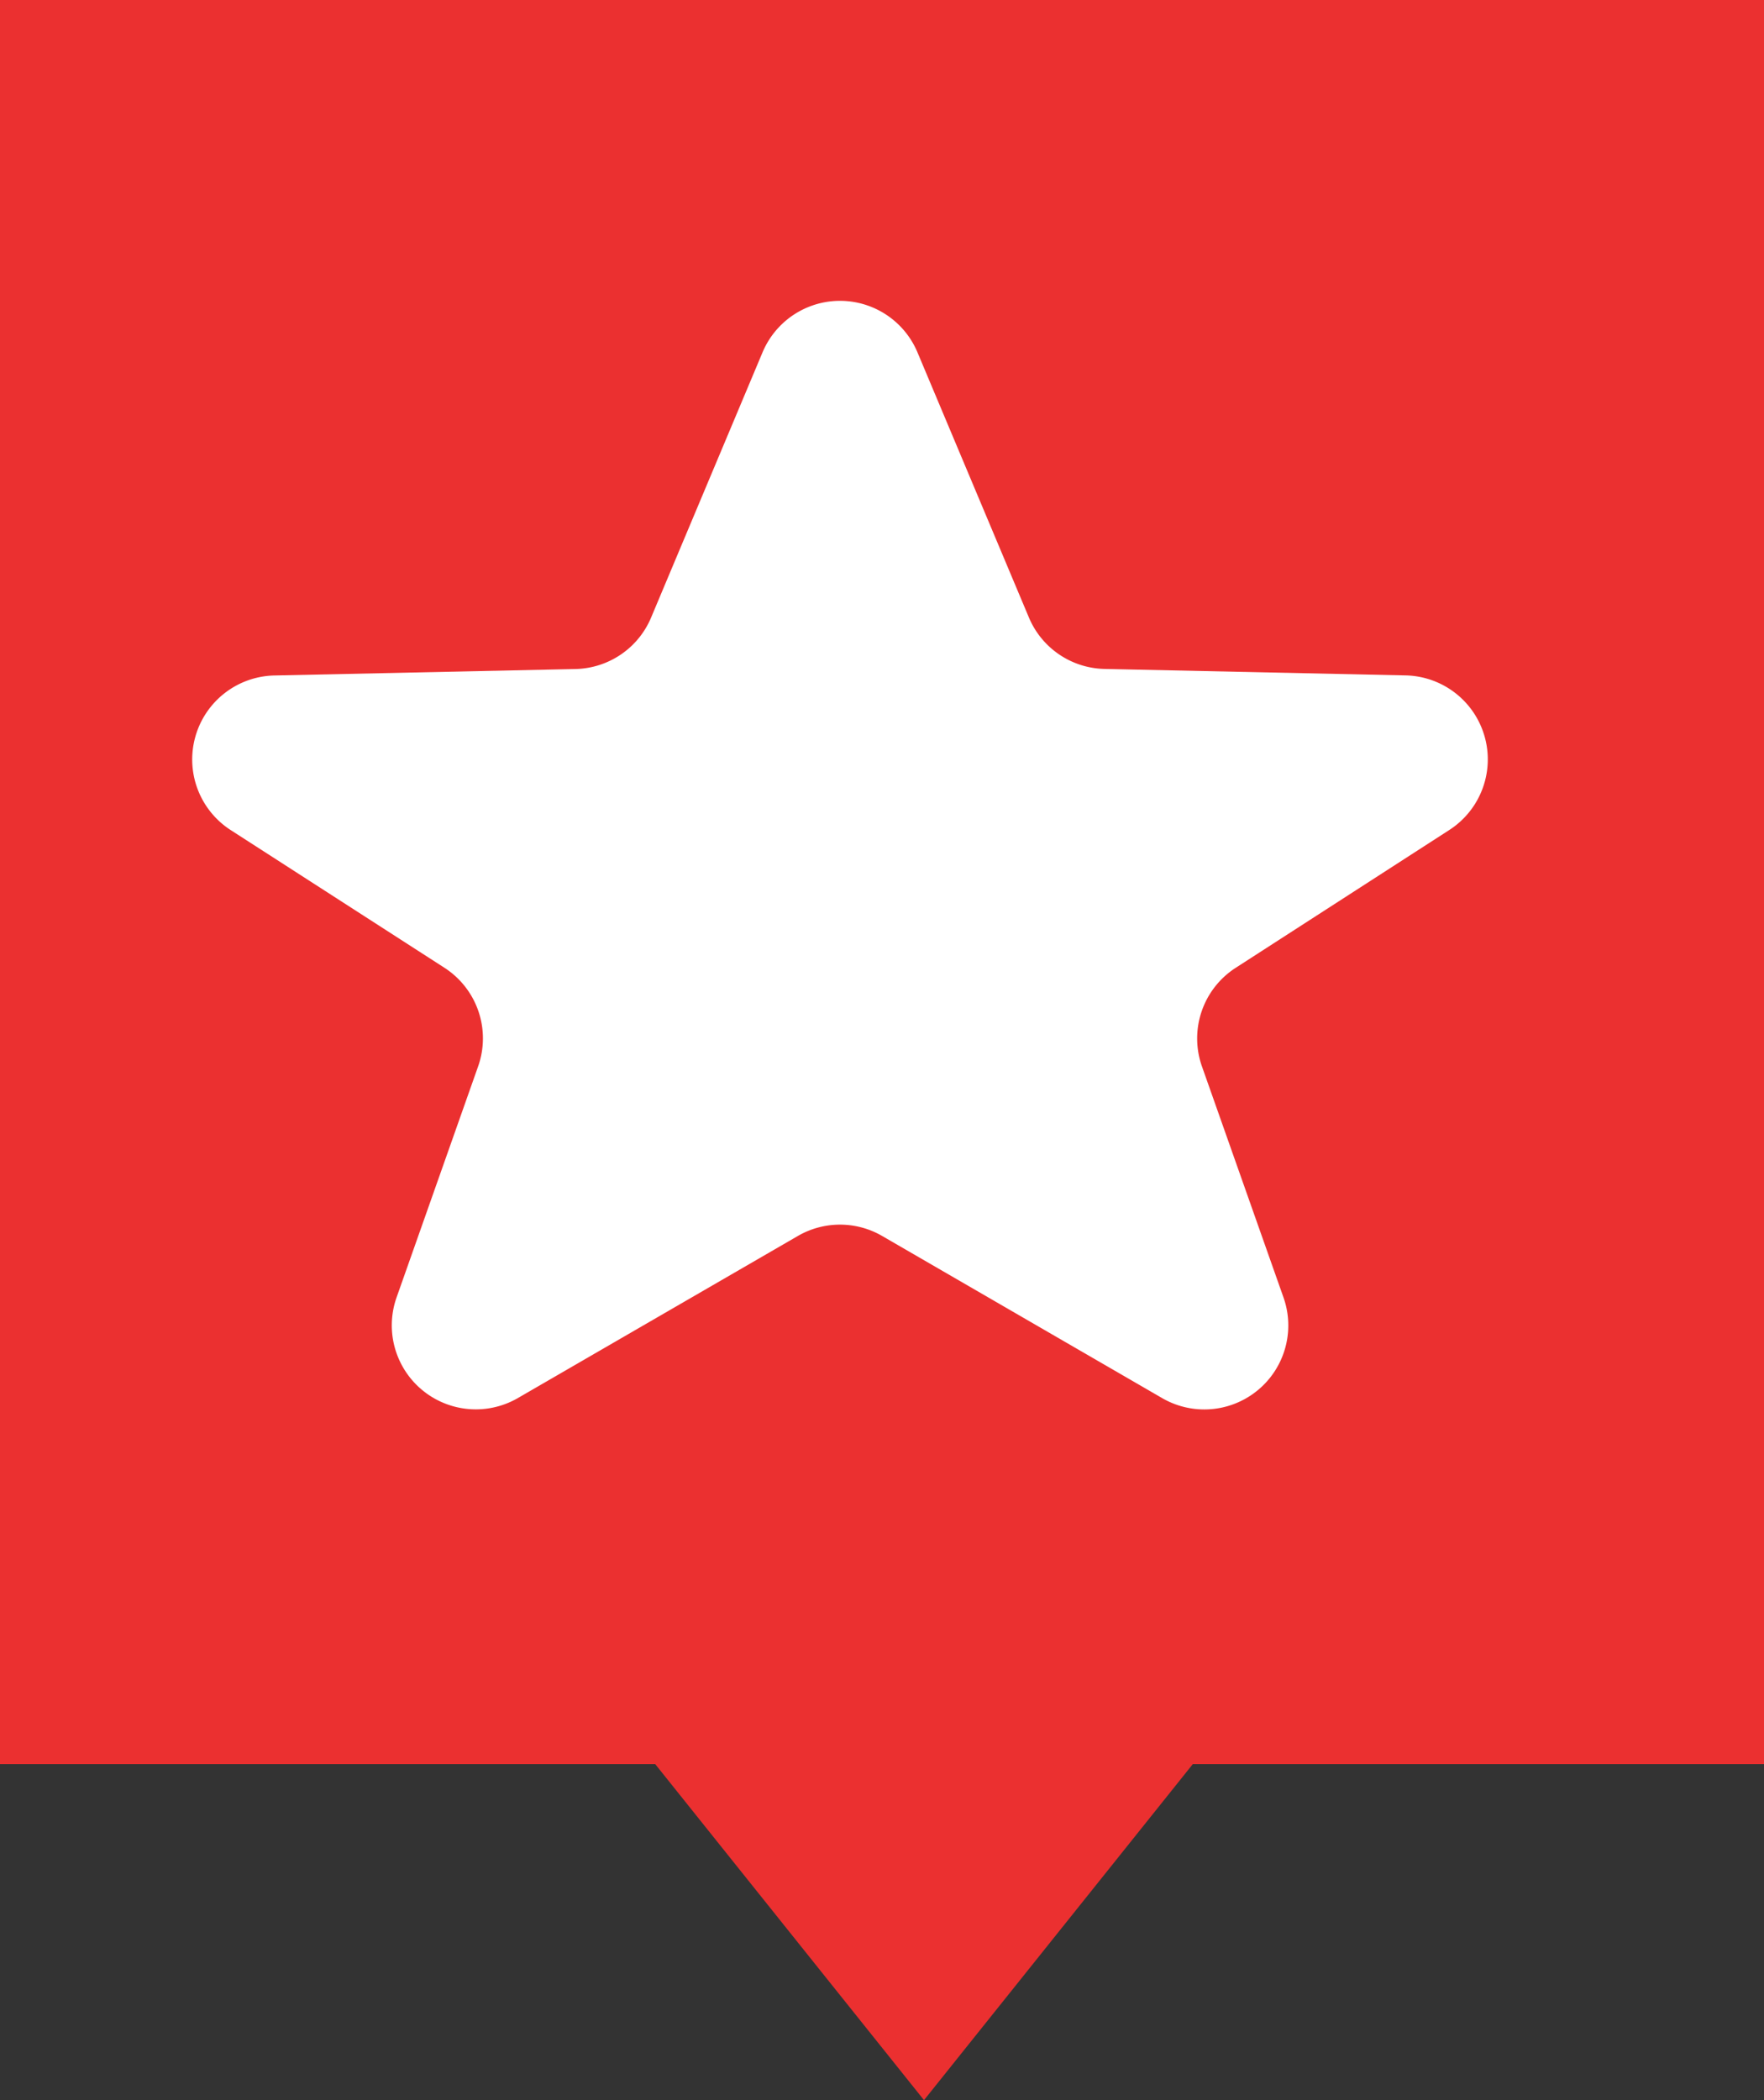 <svg xmlns="http://www.w3.org/2000/svg" width="21" height="25" viewBox="0 0 21 25">
  <rect x="0" y="0" width="21" height="25" fill="#333333" stroke="none"/>
  <g id="Pick_Up" data-name="Pick Up" transform="translate(-47 -176)">
    <g id="Group_291" data-name="Group 291">
      <rect id="Rectangle_34" data-name="Rectangle 34" width="21" height="21" transform="translate(47 176)" fill="#eb3030"/>
      <path id="Polygon_2" data-name="Polygon 2" d="M9.078,2.194a1,1,0,0,1,1.844,0l1.327,3.157a1,1,0,0,0,.9.612l3.585.077a1,1,0,0,1,.52,1.84L14.709,9.522a1,1,0,0,0-.4,1.173l.97,2.748a1,1,0,0,1-1.444,1.2L10.5,12.712a1,1,0,0,0-1,0L6.166,14.642a1,1,0,0,1-1.444-1.2l.97-2.748a1,1,0,0,0-.4-1.173L2.746,7.881a1,1,0,0,1,.52-1.84l3.585-.077a1,1,0,0,0,.9-.612Z" transform="translate(47 178)" fill="#fff"/>
      <path id="Polygon_3" data-name="Polygon 3" d="M4,0,8,5H0Z" transform="translate(62 201) rotate(180)" fill="#eb3030"/>
    </g>
  </g>
</svg>
